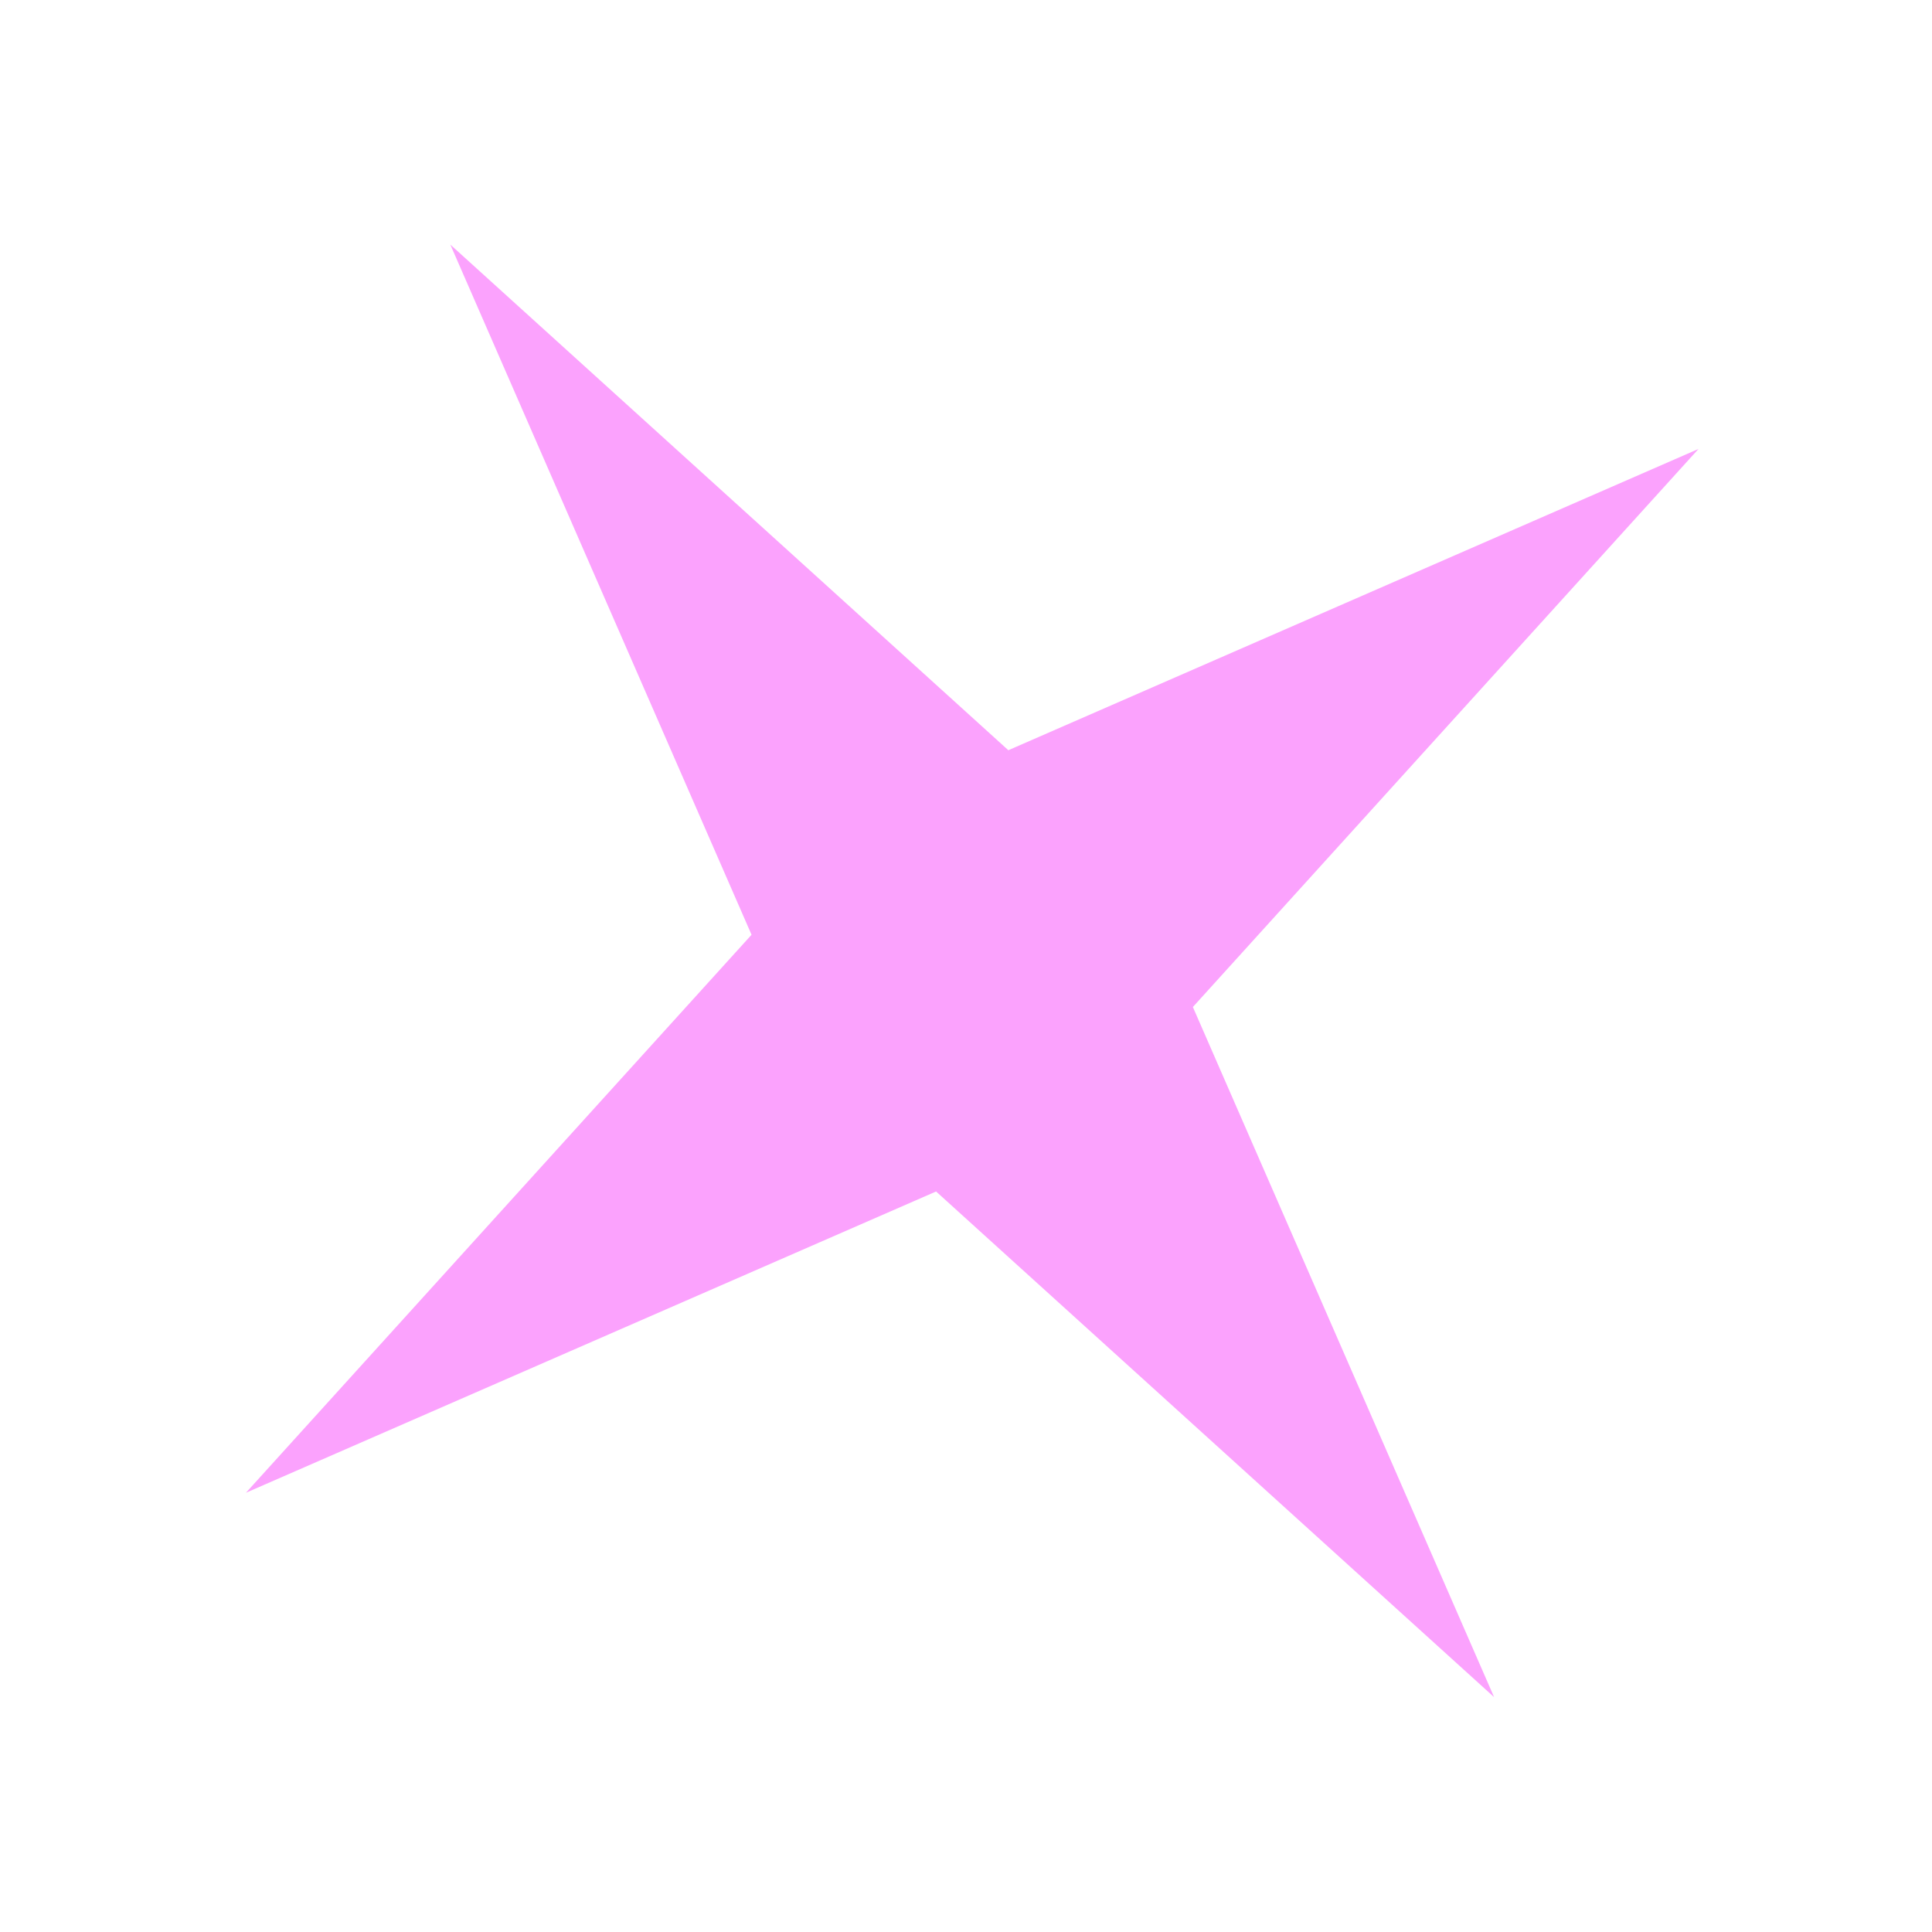<svg width="35" height="35" viewBox="0 0 35 35" fill="none" xmlns="http://www.w3.org/2000/svg">
<g opacity="0.5" filter="url(#filter0_f_1_2330)">
<path d="M8.158 4.431L18.267 13.591L30.77 8.133L21.61 18.243L27.067 30.745L16.958 21.585L4.455 27.043L13.615 16.934L8.158 4.431Z" fill="#F745FB"/>
</g>
<defs>
<filter id="filter0_f_1_2330" x="0.455" y="0.431" width="34.314" height="34.315" filterUnits="userSpaceOnUse" color-interpolation-filters="sRGB">
<feFlood flood-opacity="0" result="BackgroundImageFix"/>
<feBlend mode="normal" in="SourceGraphic" in2="BackgroundImageFix" result="shape"/>
<feGaussianBlur stdDeviation="2" result="effect1_foregroundBlur_1_2330"/>
</filter>
</defs>
</svg>
